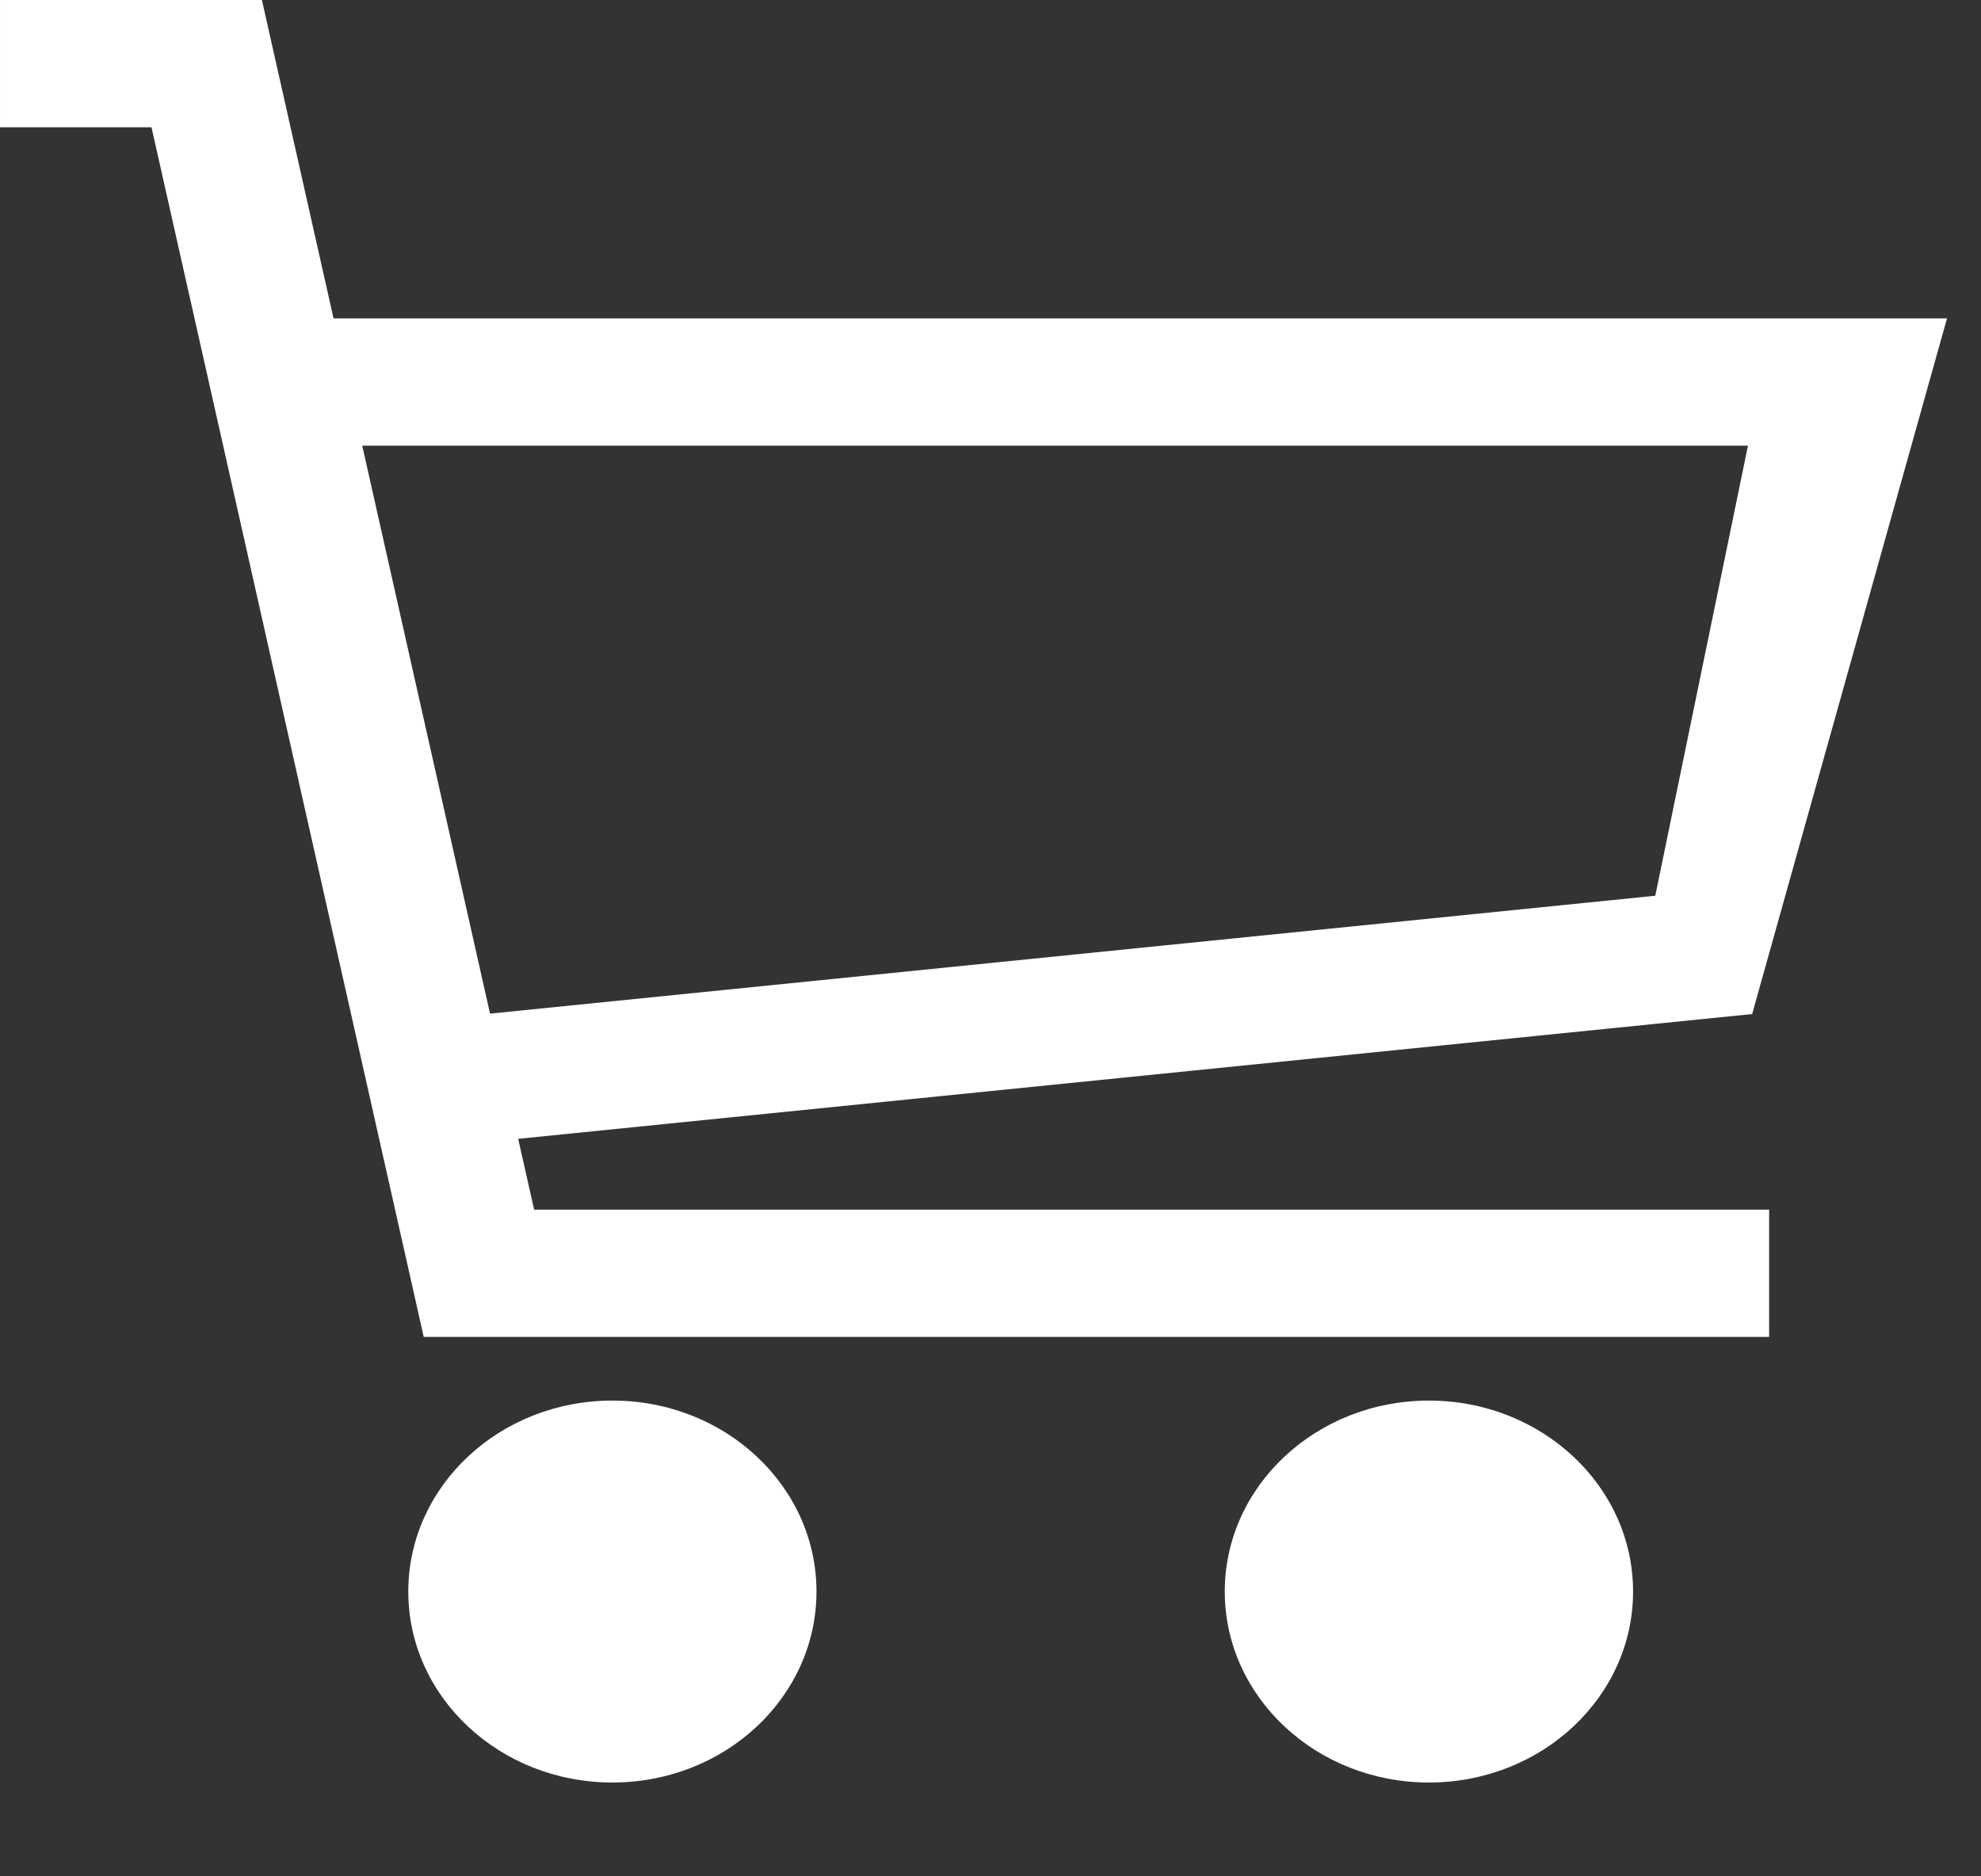 <?xml version="1.0" encoding="UTF-8" standalone="no"?>
<svg width="19px" height="18px" viewBox="0 0 19 18" version="1.1" xmlns="http://www.w3.org/2000/svg" xmlns:xlink="http://www.w3.org/1999/xlink" xmlns:sketch="http://www.bohemiancoding.com/sketch/ns">
    <rect x="0" y="0" width="19" height="18" fill="#333333" stroke="none"/>
    <g stroke="none" stroke-width="1" fill="none" fill-rule="evenodd">
        <g transform="translate(-686, -450)" fill="#FFFFFF">
            <g transform="translate(660, 165)">
                <g transform="translate(0, 269)">
                    <g transform="translate(26, 16)">
                        <path d="M16.765,4.275 L15.876,8.593 L4.7,9.724 L3.474,4.275 L16.765,4.275 Z M16.805,9.728 L18.674,3.054 L3.199,3.054 L2.512,0 L3.26307572e-05,0 L3.26307572e-05,1.221 L1.453,1.221 L4.064,12.825 L16.968,12.825 L16.968,11.604 L5.123,11.604 L4.97,10.925 L16.805,9.728 Z"></path>
                        <path d="M7.831,15.268 C7.831,16.28 6.955,17.1 5.874,17.1 C4.792,17.1 3.916,16.28 3.916,15.268 C3.916,14.256 4.792,13.436 5.874,13.436 C6.955,13.436 7.831,14.256 7.831,15.268"></path>
                        <path d="M15.663,15.268 C15.663,16.28 14.786,17.1 13.705,17.1 C12.624,17.1 11.747,16.28 11.747,15.268 C11.747,14.256 12.624,13.436 13.705,13.436 C14.786,13.436 15.663,14.256 15.663,15.268"></path>
                    </g>
                </g>
            </g>
        </g>
    </g>
</svg>